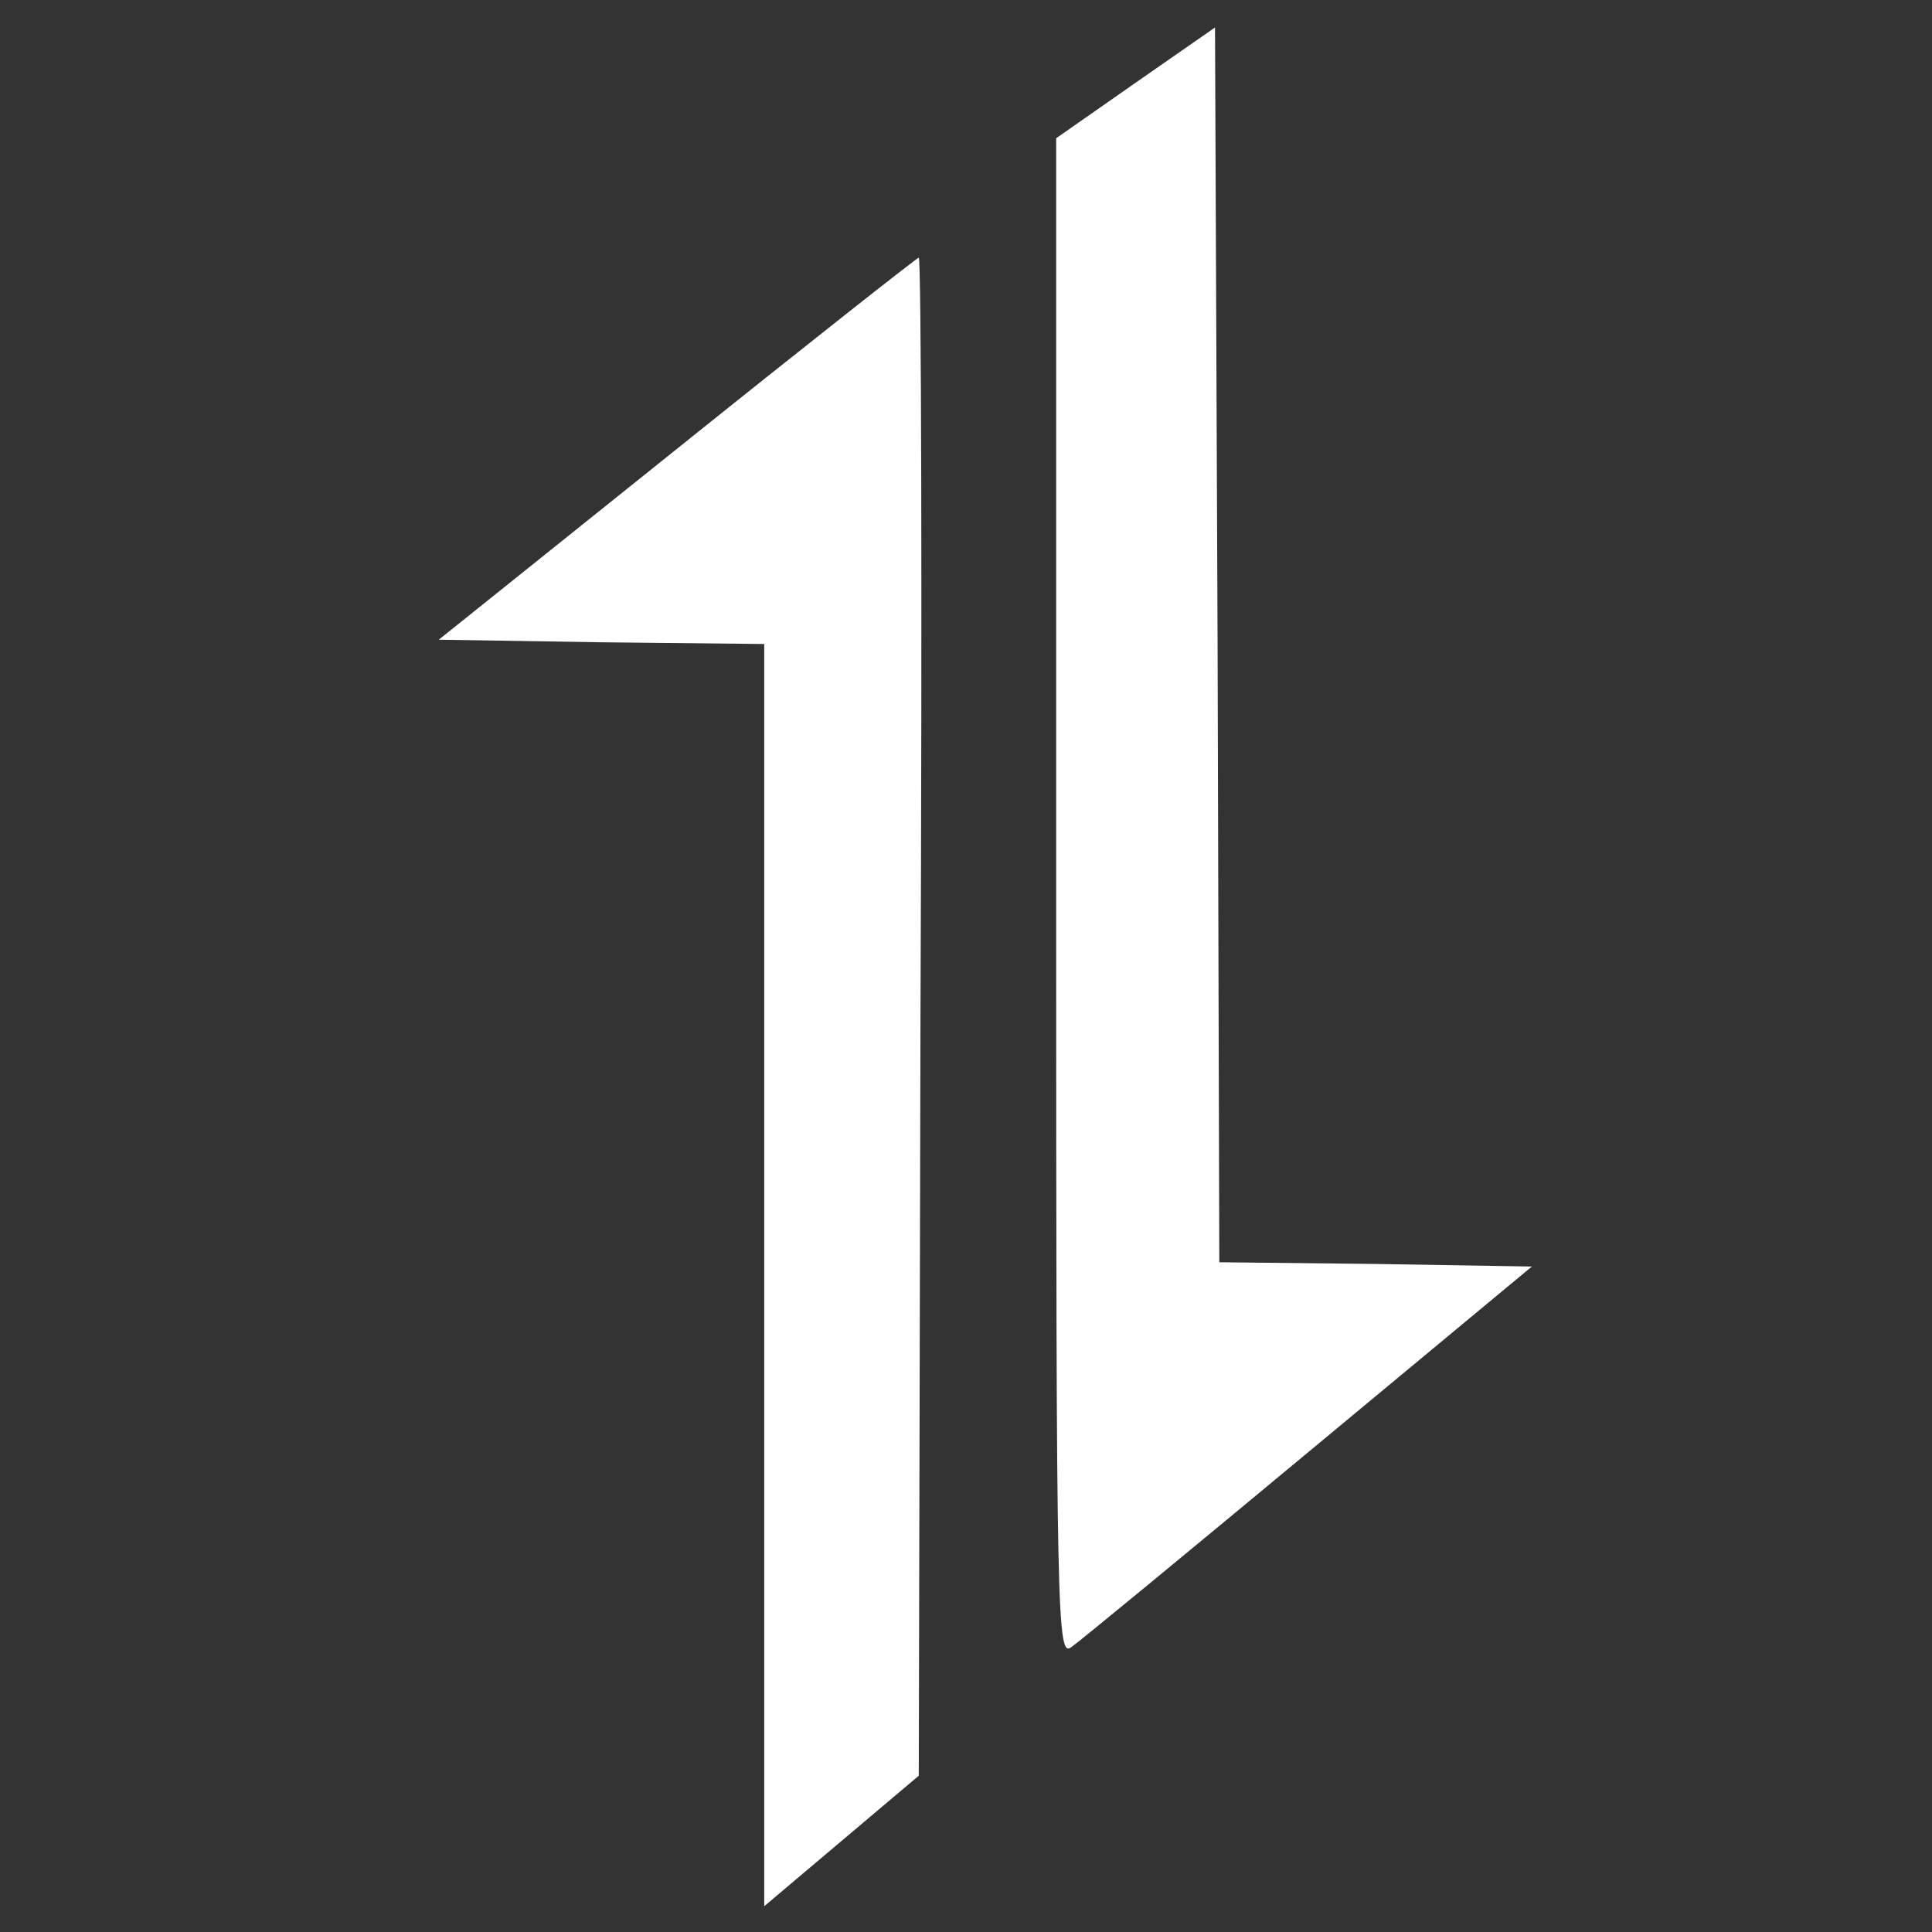 <?xml version="1.0" standalone="no"?>
<!DOCTYPE svg PUBLIC "-//W3C//DTD SVG 20010904//EN"
 "http://www.w3.org/TR/2001/REC-SVG-20010904/DTD/svg10.dtd">
<svg version="1.0" xmlns="http://www.w3.org/2000/svg"
 width="225pt" height="225pt" viewBox="0 0 225 225"
 preserveAspectRatio="xMidYMid meet">

<rect x="0" y="0" width="225" height="225" fill="#333333" stroke="none"/>

<g transform="translate(0,225) scale(0.1,-0.1)"
fill="#ffffff" stroke="none">
<path d="M1323 2154 l-93 -65 0 -885 c0 -852 1 -885 18 -872 10 7 135 110 277
228 l259 215 -182 3 -182 2 -2 719 -3 719 -92 -64z"/>
<path d="M788 1727 l-277 -222 189 -3 190 -2 0 -735 0 -735 90 76 90 76 2 884
c2 486 1 884 -2 884 -3 -1 -130 -101 -282 -223z"/>
</g>
</svg>
